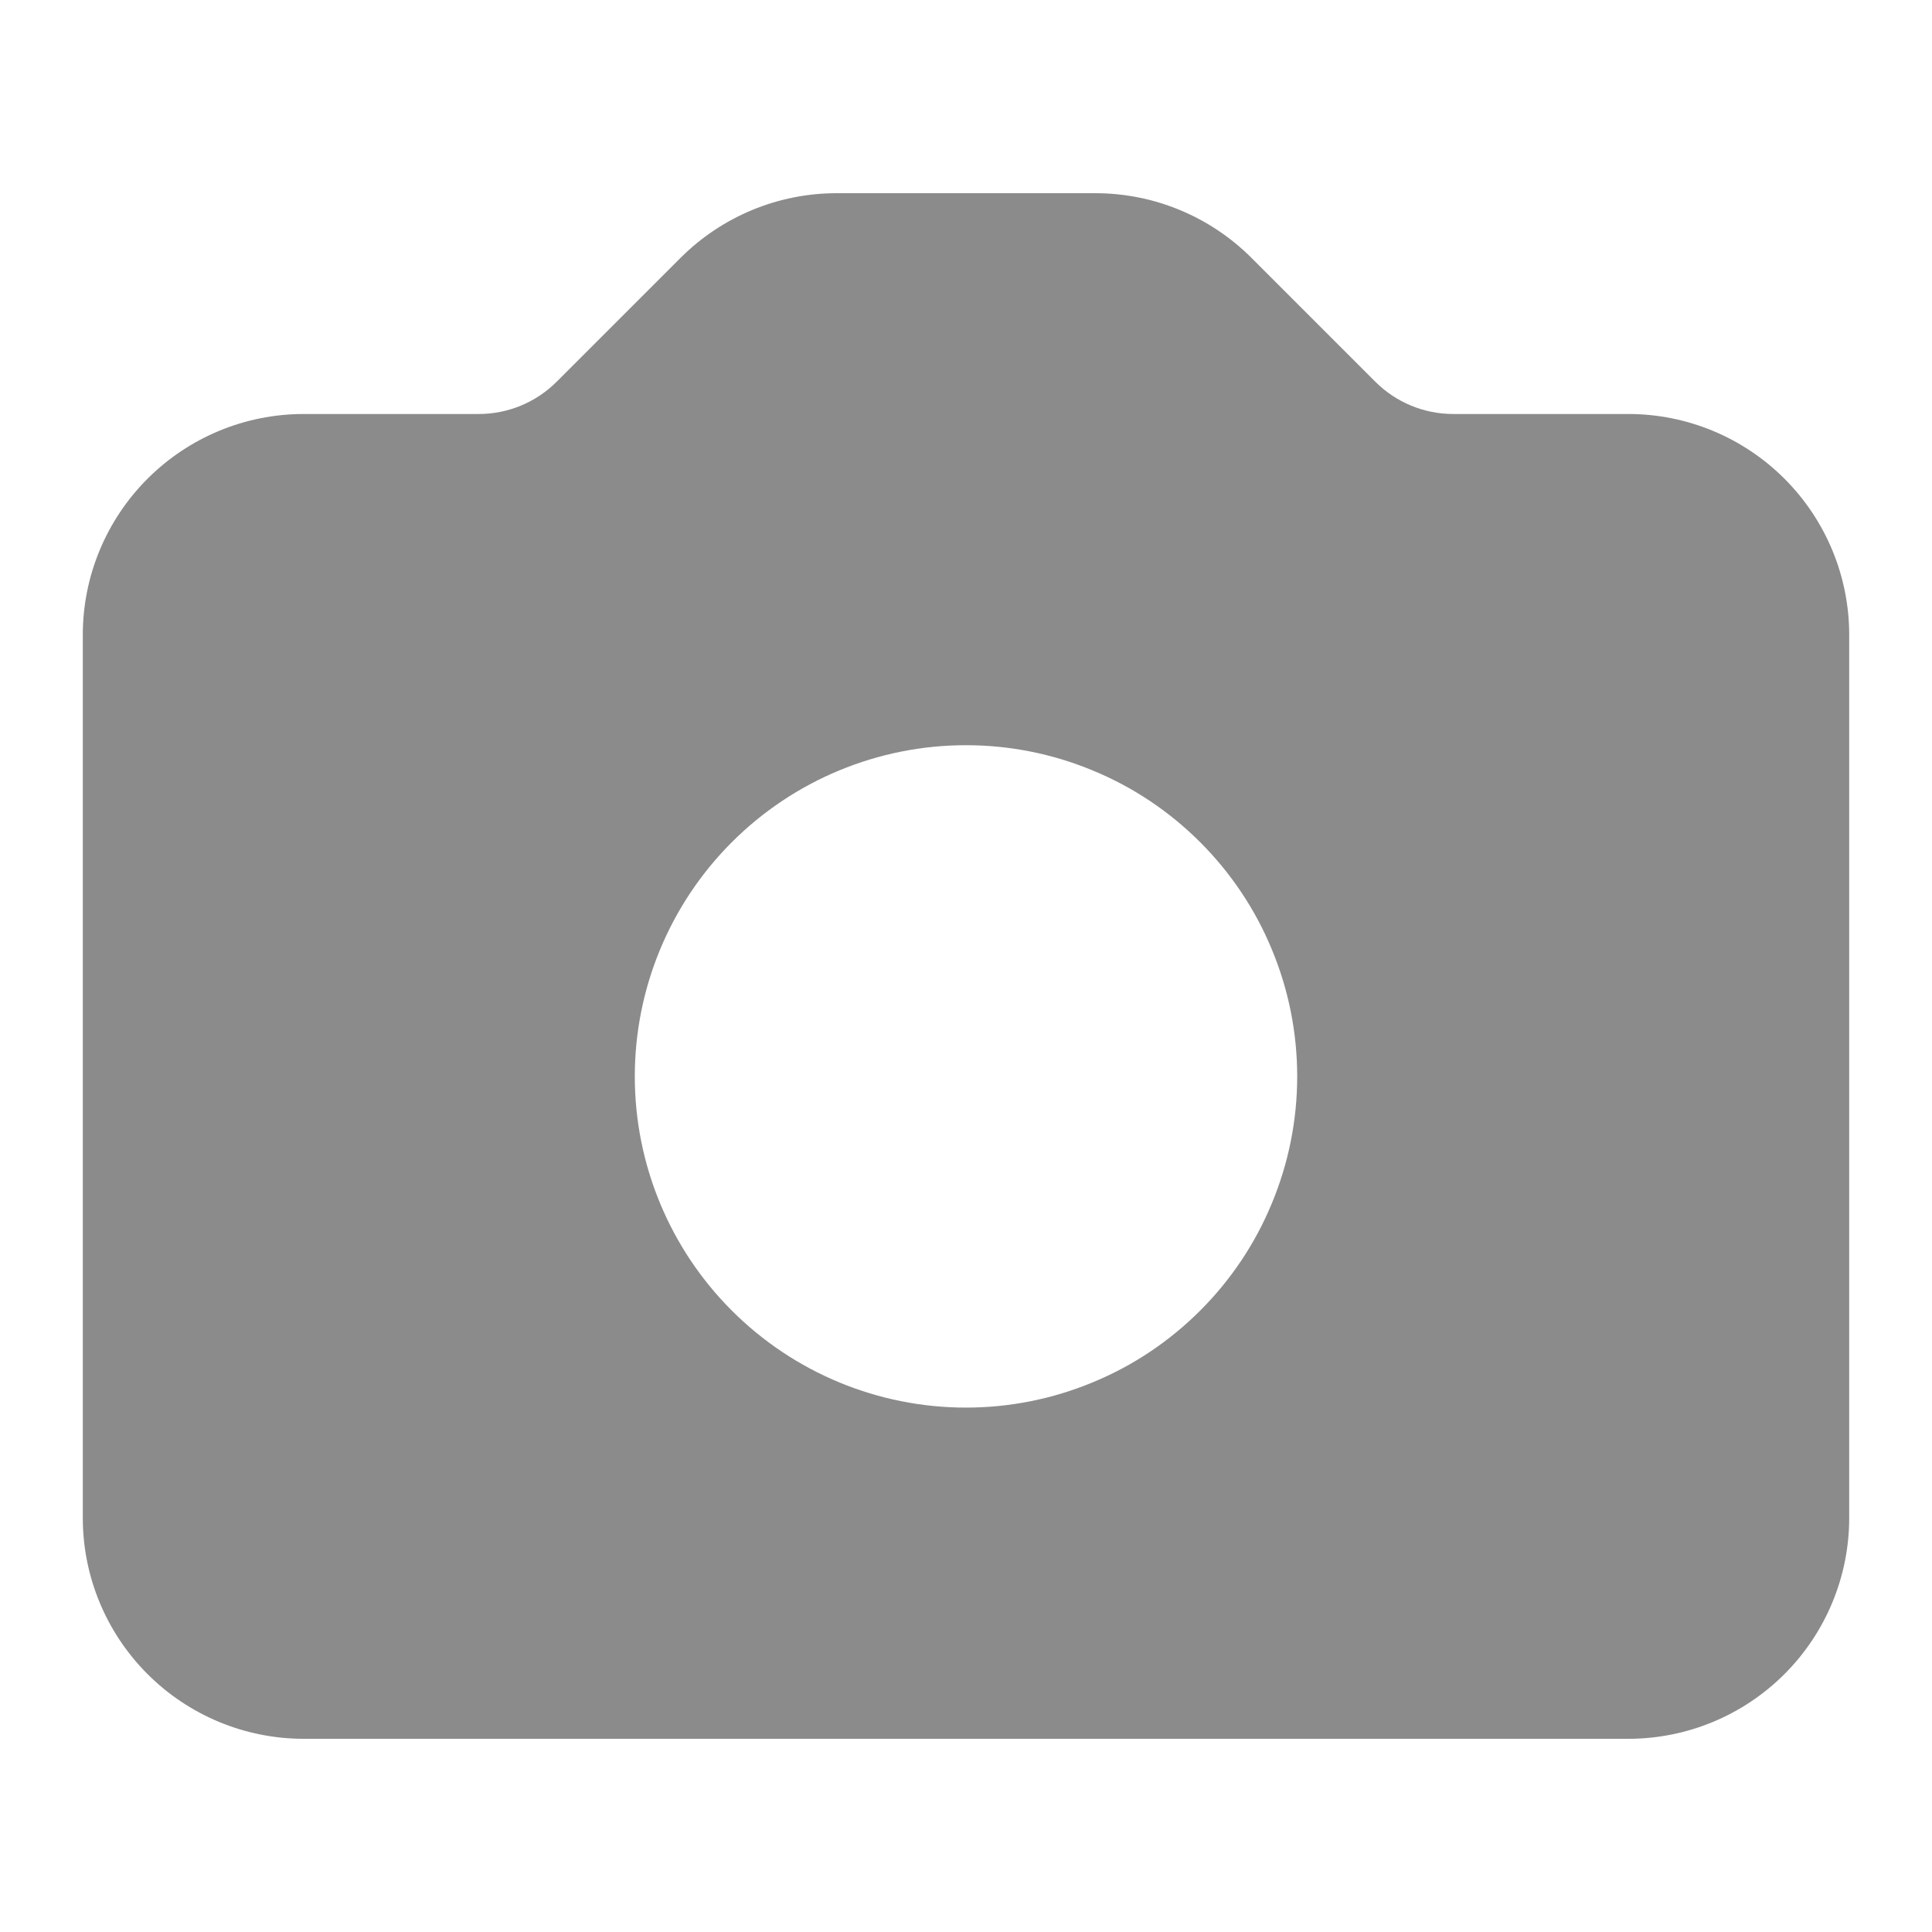<svg width="18" height="18" viewBox="0 0 14 12" fill="none" xmlns="http://www.w3.org/2000/svg">
<path fill-rule="evenodd" clip-rule="evenodd" d="M2.2 2C1.776 2 1.369 2.169 1.069 2.469C0.769 2.769 0.6 3.176 0.6 3.6V10C0.6 10.424 0.769 10.831 1.069 11.131C1.369 11.431 1.776 11.6 2.2 11.6H11.8C12.224 11.6 12.631 11.431 12.931 11.131C13.231 10.831 13.4 10.424 13.4 10V3.6C13.4 3.176 13.231 2.769 12.931 2.469C12.631 2.169 12.224 2 11.8 2H10.531C10.319 2 10.116 1.916 9.966 1.766L9.069 0.869C8.769 0.569 8.362 0.4 7.938 0.4H6.062C5.638 0.4 5.231 0.569 4.931 0.869L4.034 1.766C3.884 1.916 3.681 2 3.469 2H2.2ZM7 9.2C7.315 9.2 7.627 9.138 7.918 9.017C8.21 8.897 8.474 8.72 8.697 8.497C8.92 8.274 9.097 8.01 9.217 7.718C9.338 7.427 9.4 7.115 9.4 6.8C9.4 6.485 9.338 6.173 9.217 5.882C9.097 5.59 8.92 5.326 8.697 5.103C8.474 4.88 8.21 4.703 7.918 4.583C7.627 4.462 7.315 4.4 7 4.4C6.363 4.4 5.753 4.653 5.303 5.103C4.853 5.553 4.6 6.164 4.6 6.8C4.6 7.437 4.853 8.047 5.303 8.497C5.753 8.947 6.363 9.2 7 9.2Z" fill="#8B8B8B"/>
</svg>

